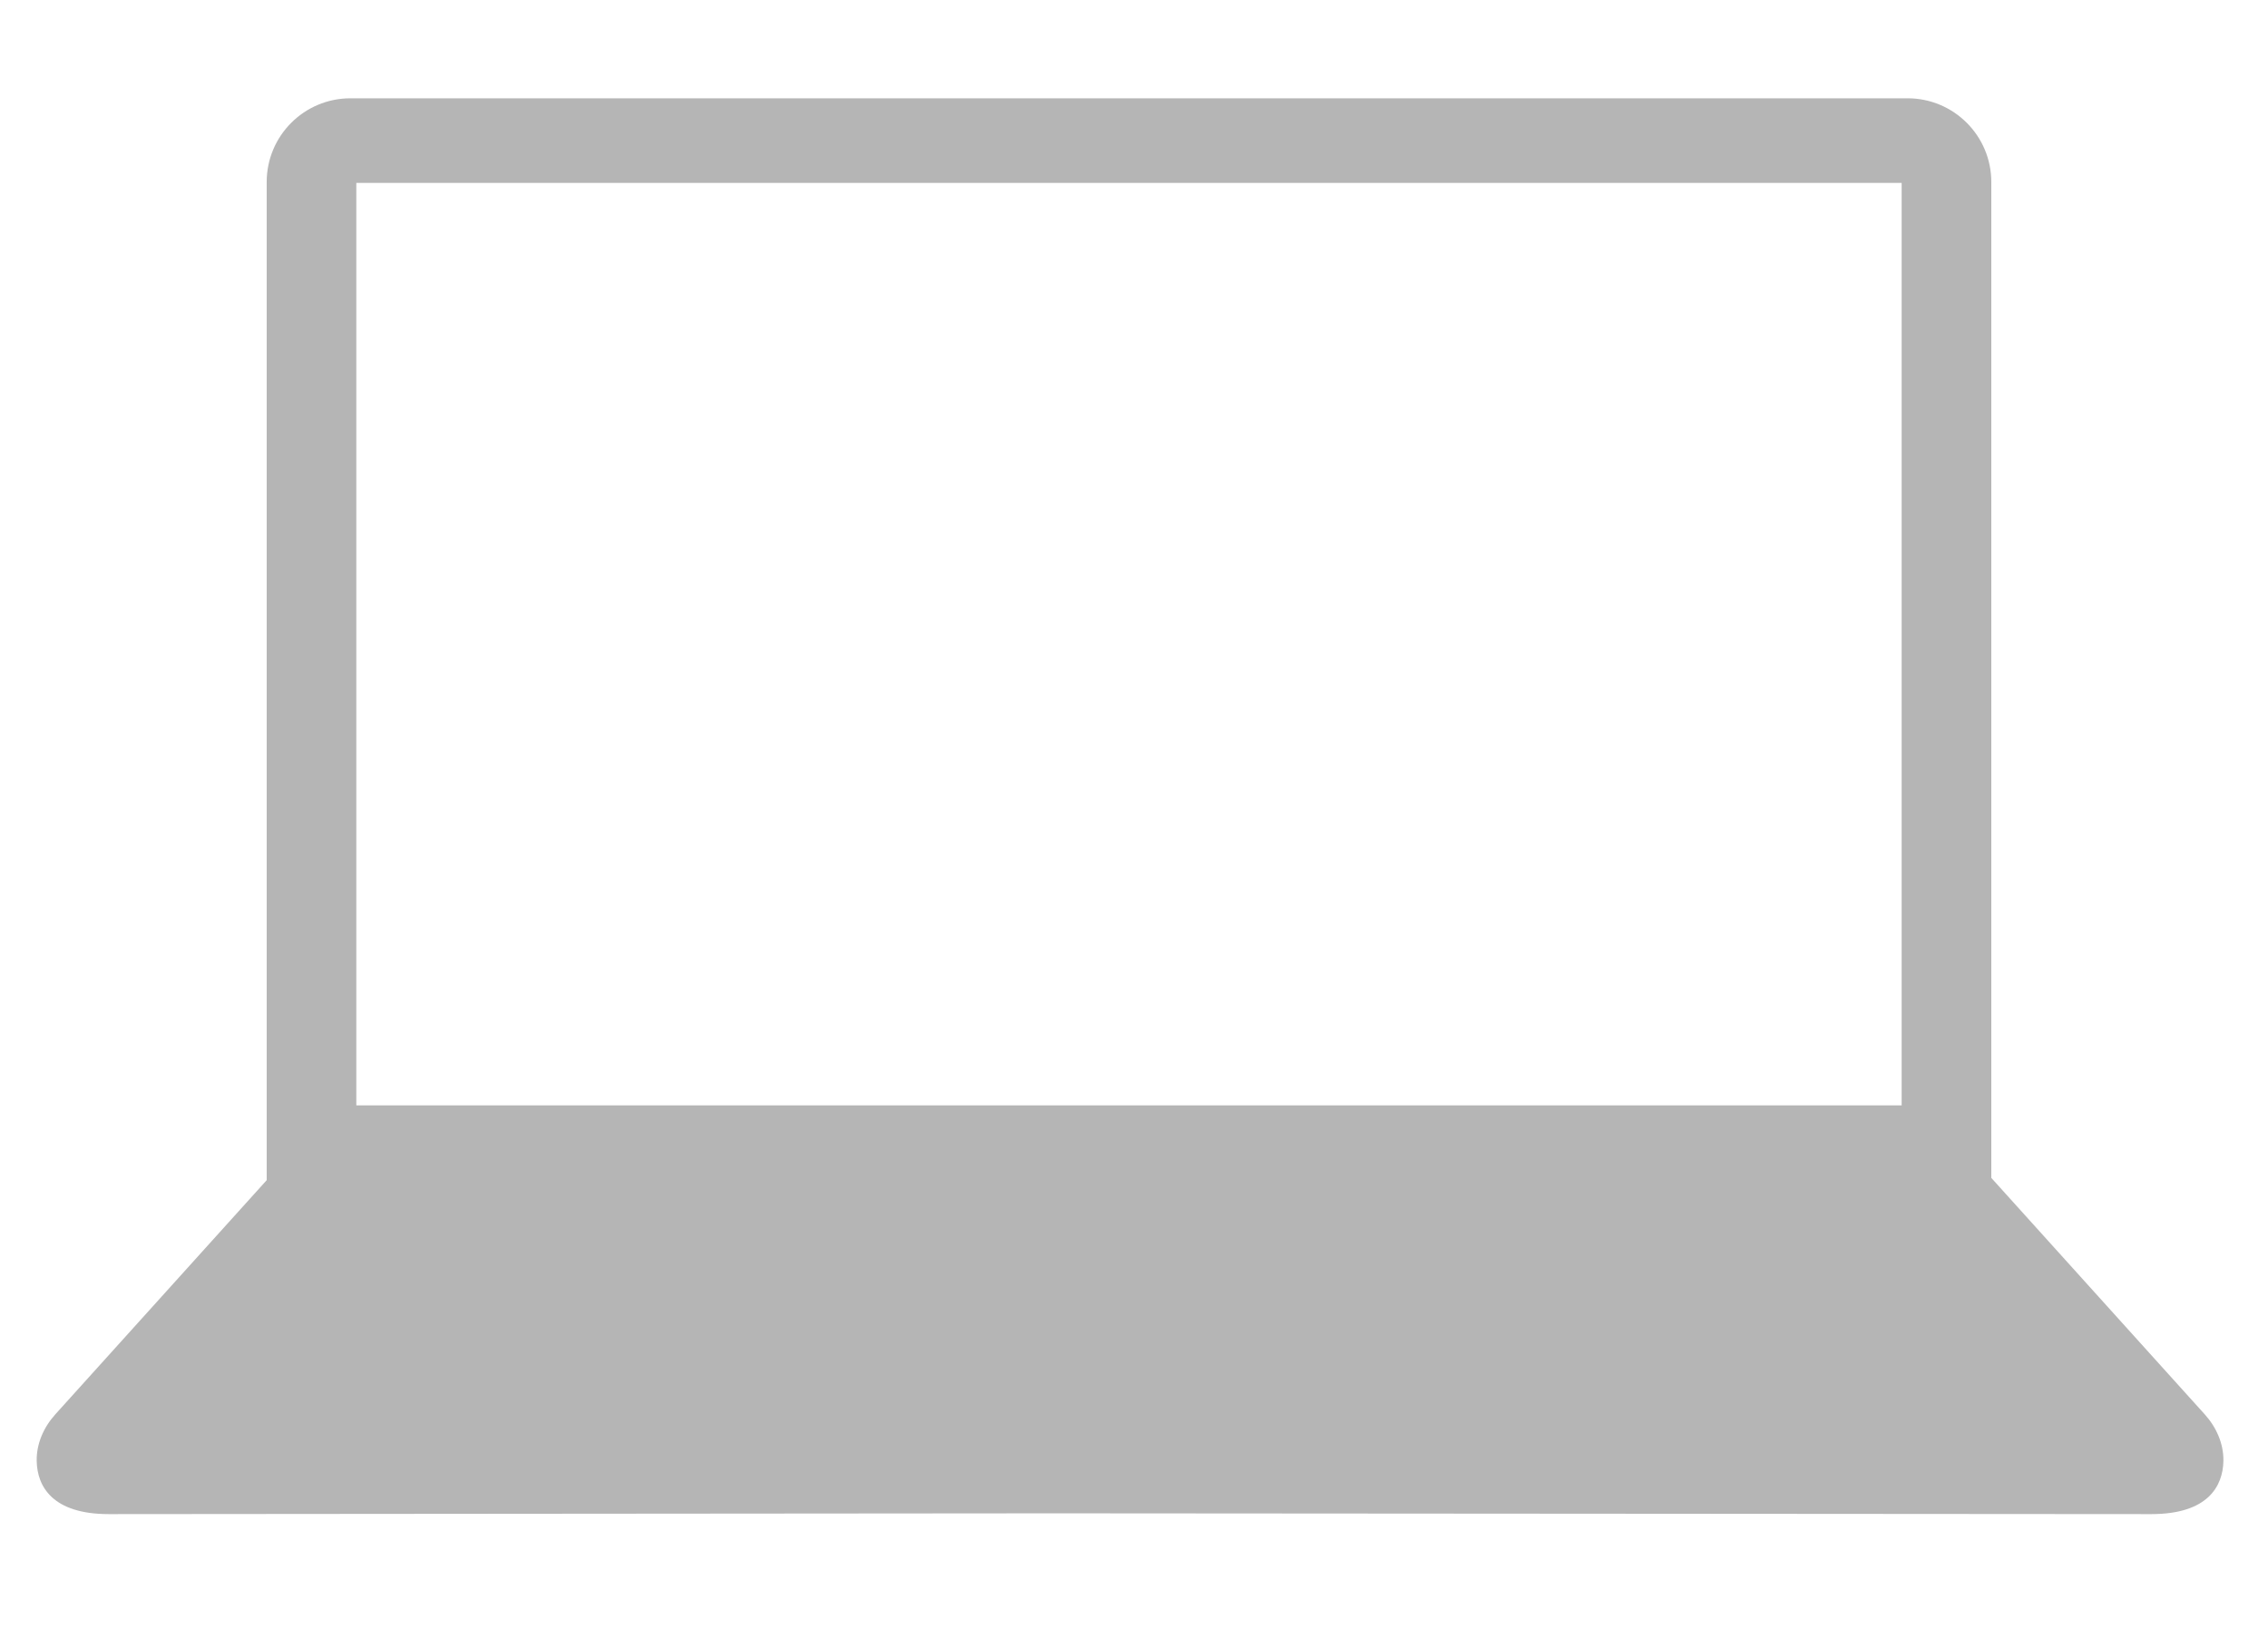 <?xml version="1.0" encoding="iso-8859-1"?>
<!-- Generator: Adobe Illustrator 18.1.1, SVG Export Plug-In . SVG Version: 6.00 Build 0)  -->
<svg version="1.1" id="Layer_1" xmlns="http://www.w3.org/2000/svg" xmlns:xlink="http://www.w3.org/1999/xlink" x="0px" y="0px"
	 viewBox="0 0 100 72.667" style="enable-background:new 0 0 100 72.667;" xml:space="preserve">
<path style="fill:#b5b5b5;" d="M97.214,62.379L87.8,51.947V8.028c0-2.039-1.653-3.693-3.693-3.693H15.452c-2.039,0-3.693,1.653-3.693,3.693v44.02
	L2.436,62.379c-0.509,0.564-0.832,1.291-0.818,2.051c0.02,1.13,0.702,2.345,3.175,2.345l41.706-0.034l48.36,0.034
	c2.473,0,3.154-1.215,3.175-2.346C98.046,63.671,97.723,62.943,97.214,62.379z M15.711,8.066h68.136v40.683H15.711V8.066z"/>
<g>
</g>
<g>
</g>
<g>
</g>
<g>
</g>
<g>
</g>
<g>
</g>
</svg>
